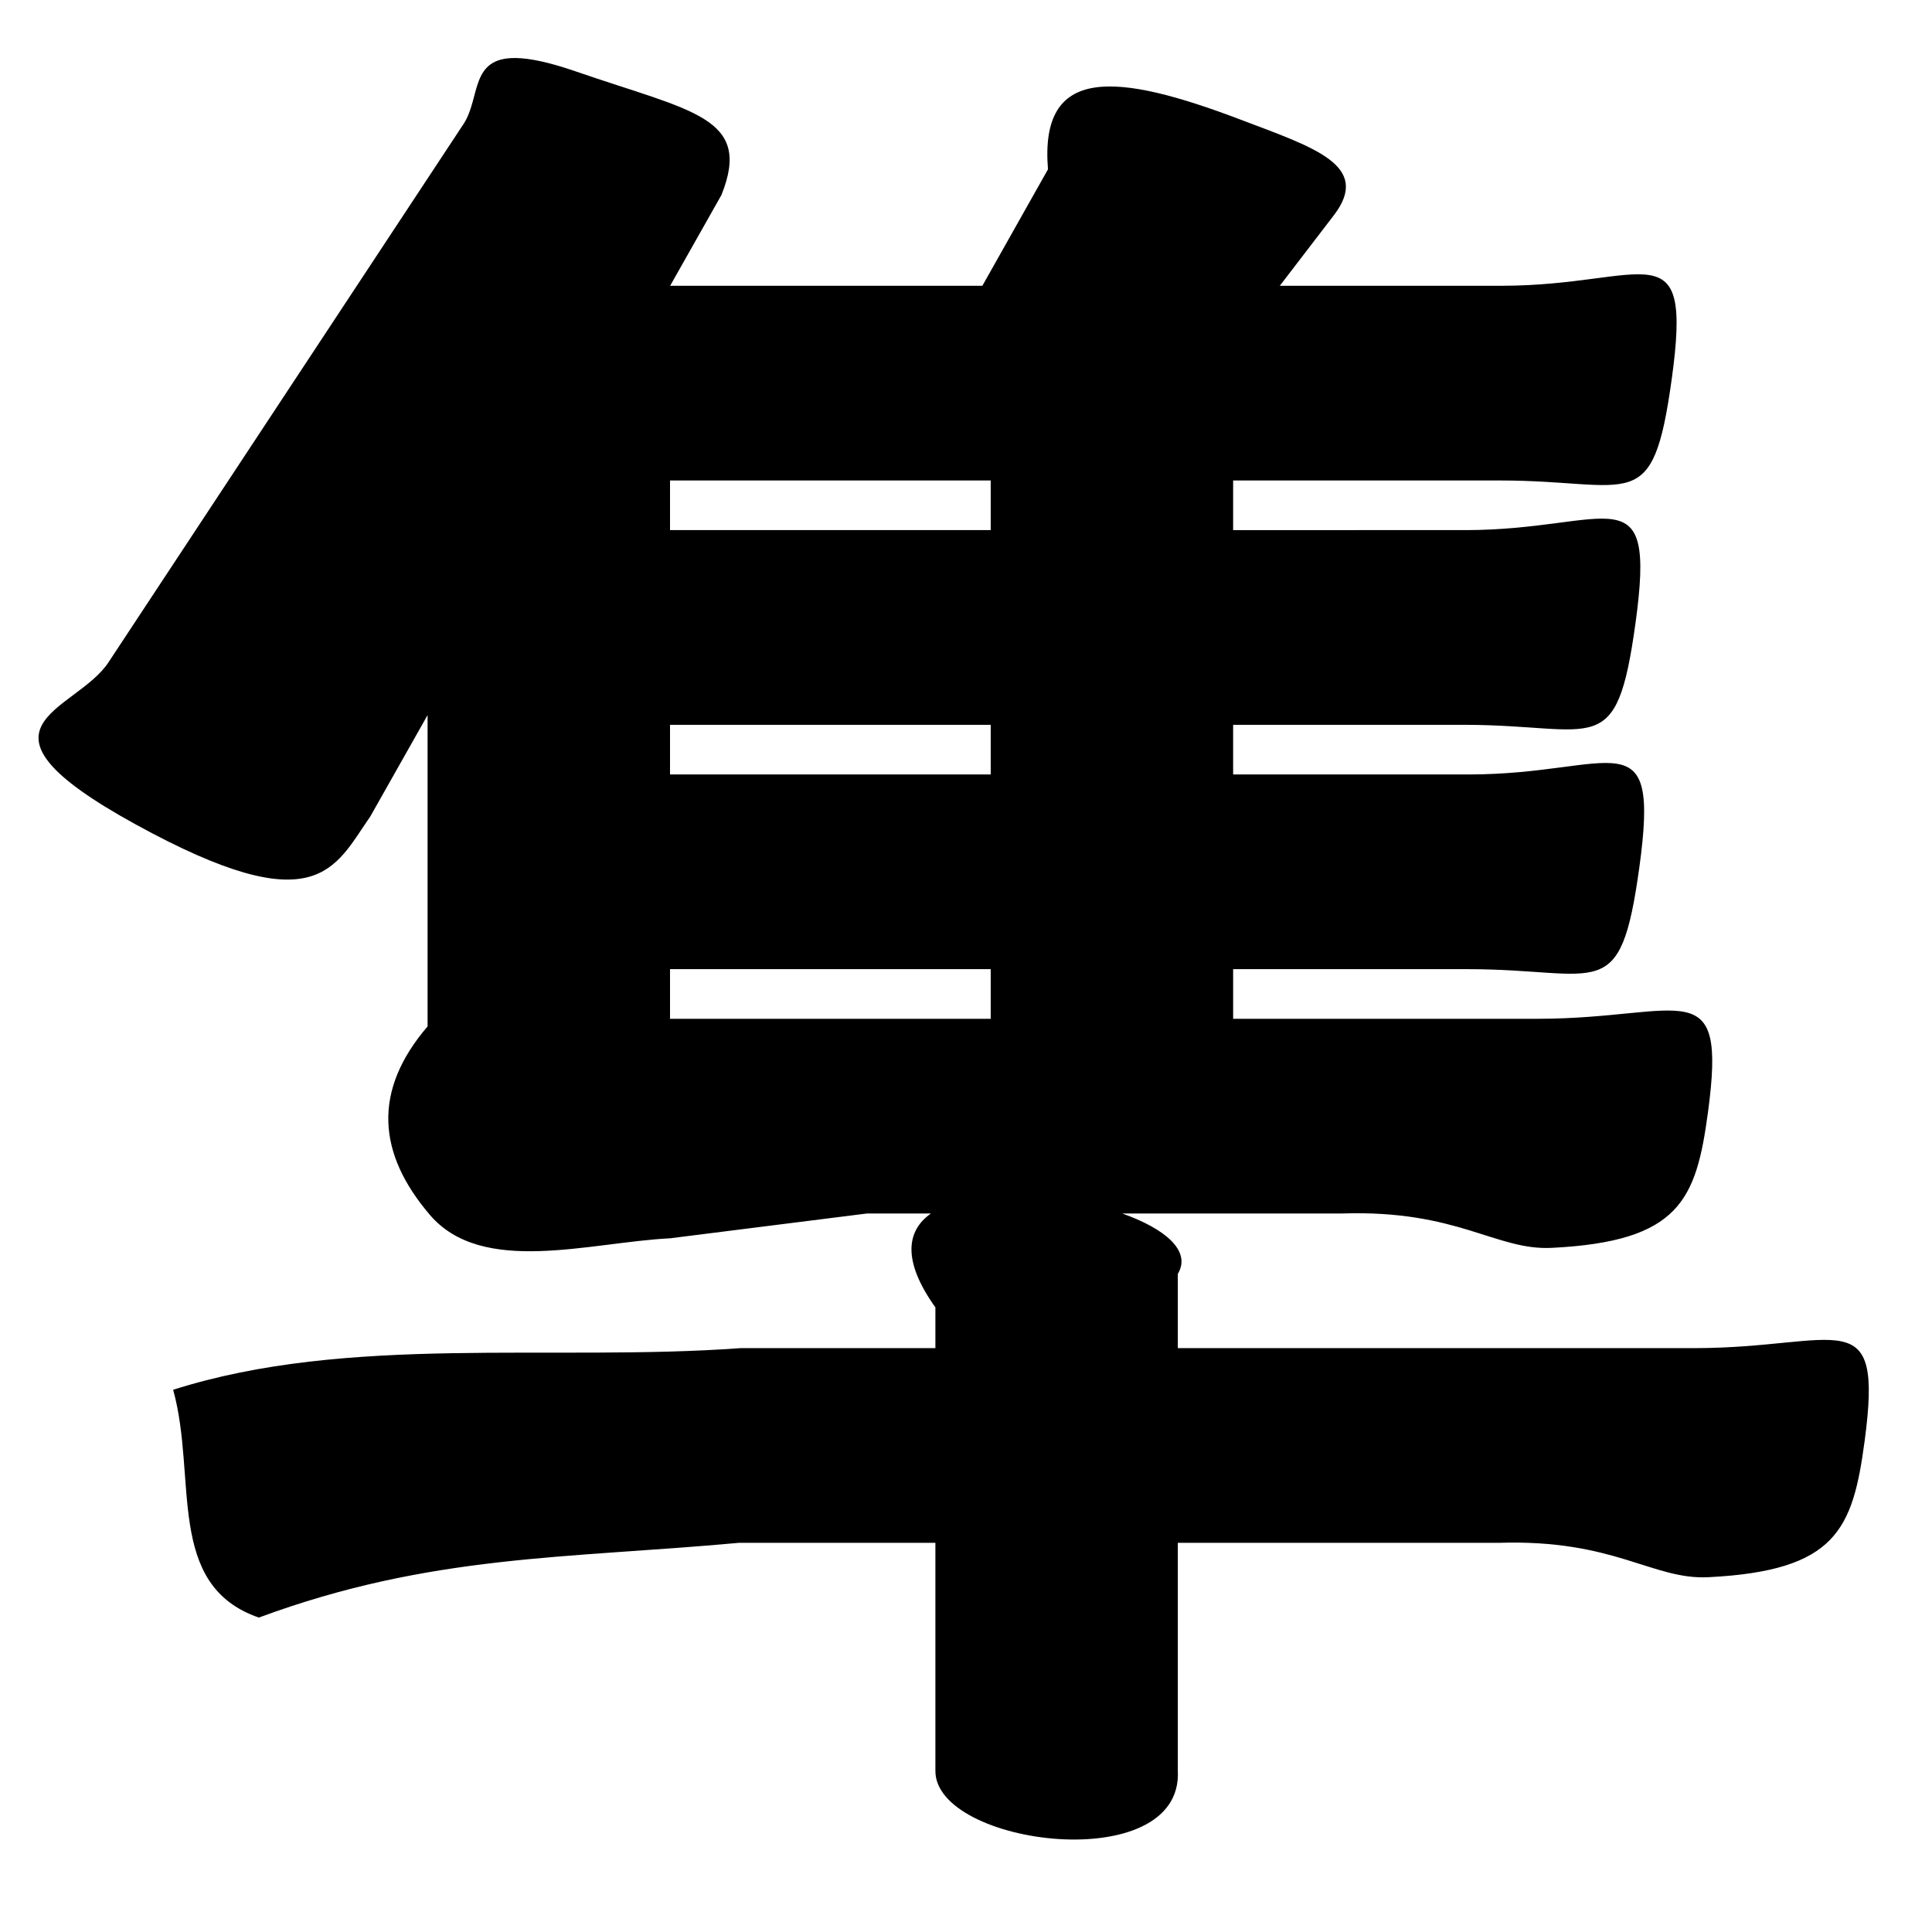 <?xml version="1.0" encoding="UTF-8" standalone="no"?>
<!-- Created with Inkscape (http://www.inkscape.org/) -->

<svg
   xmlns:dc="http://purl.org/dc/elements/1.1/"
   xmlns:cc="http://creativecommons.org/ns#"
   xmlns:rdf="http://www.w3.org/1999/02/22-rdf-syntax-ns#"
   xmlns:svg="http://www.w3.org/2000/svg"
   xmlns="http://www.w3.org/2000/svg"
   xmlns:sodipodi="http://sodipodi.sourceforge.net/DTD/sodipodi-0.dtd"
   xmlns:inkscape="http://www.inkscape.org/namespaces/inkscape"
   width="1024"
   height="1024"
   viewBox="0 0 270.933 270.933"
   version="1.1"
   id="svg8"
   inkscape:version="0.92.3 (2405546, 2018-03-11)"
   sodipodi:docname="JWEON.svg">
  <defs
     id="defs2" />
  <sodipodi:namedview
     id="base"
     pagecolor="#ffffff"
     bordercolor="#666666"
     borderopacity="1.0"
     inkscape:pageopacity="0.0"
     inkscape:pageshadow="2"
     inkscape:zoom="0.49497475"
     inkscape:cx="281.80375"
     inkscape:cy="496.42232"
     inkscape:document-units="px"
     inkscape:current-layer="layer2"
     showgrid="false"
     units="px"
     showguides="false"
     inkscape:window-width="1280"
     inkscape:window-height="747"
     inkscape:window-x="-8"
     inkscape:window-y="-8"
     inkscape:window-maximized="1" />
  <g
     inkscape:groupmode="layer"
     id="layer2"
     inkscape:label="圖層 2">
    <path
       style="fill:#000000;stroke-width:1"
       d="m 272.967,30.703 c -24.311,-0.361 -18.632,20.743 -27.5,34.662 L 57.578,350.229 c -17.22,26.805 -81.742,33.354 14.316,86.092 96.058,52.738 105.01,23.039 124.074,-4.27 l 30.305,-53.637 v 164.754 c -29.242,34.099 -26.542,67.244 1.199,99.713 27.741,32.469 84.434,14.556 127.092,12.412 l 104.24,-13.131 h 33.838 c -12.851,9.019 -15.416,24.819 2.354,49.695 v 21.555 H 391.963 C 291.835,720.701 184.359,705.945 91.635,735.445 104.538,782.259 87.343,838.827 136.971,856 227.822,822.39 300.102,824.817 390.953,816.449 h 104.043 v 120.492 c -0.49,39.931 131.34,56.73 128.289,0 V 816.449 h 169.709 c 61.422,-2.016 81.457,19.675 111.074,18.186 67.625,-3.401 76.35,-25.306 82.625,-71.742 10.19,-75.414 -13.133,-49.622 -89.654,-49.48 h -273.754 v -39.279 c 7.414,-12.352 -7.171,-24.096 -29.412,-31.971 h 116.264 c 61.422,-2.016 81.457,19.675 111.074,18.186 67.625,-3.401 76.35,-25.305 82.625,-71.74 10.19,-75.414 -13.131,-49.622 -89.652,-49.48 h -161.625 v -26.264 h 124.248 c 70.243,0.026 80.509,19.705 90.664,-53.555 11.219,-80.933 -13.133,-49.622 -89.654,-49.48 H 652.559 v -26.264 h 122.229 c 70.243,0.026 80.507,19.703 90.662,-53.557 11.219,-80.933 -13.131,-49.62 -89.652,-49.479 H 652.559 v -26.266 h 141.422 c 70.243,0.028 80.507,19.705 90.662,-53.555 11.219,-80.933 -13.131,-49.622 -89.652,-49.48 H 677.252 l 28.545,-37.232 C 726.072,87.552 695.42,78.095 656.598,63.346 590.54,38.249 550.051,34.394 554.574,89.607 L 519.859,151.229 H 354.631 l 27.15,-48.053 C 398.353,61.843 366.187,59.036 305.002,37.893 290.662,32.937 280.409,30.814 272.967,30.703 Z M 354.564,254.264 H 524.27 V 280.529 H 354.564 Z m 0,129.301 h 169.705 v 26.264 H 354.564 Z m 0,129.299 h 169.705 v 26.264 H 354.564 Z"
       transform="scale(0.265)"
       id="rect22"
       inkscape:connector-curvature="0" />
  </g>
</svg>
